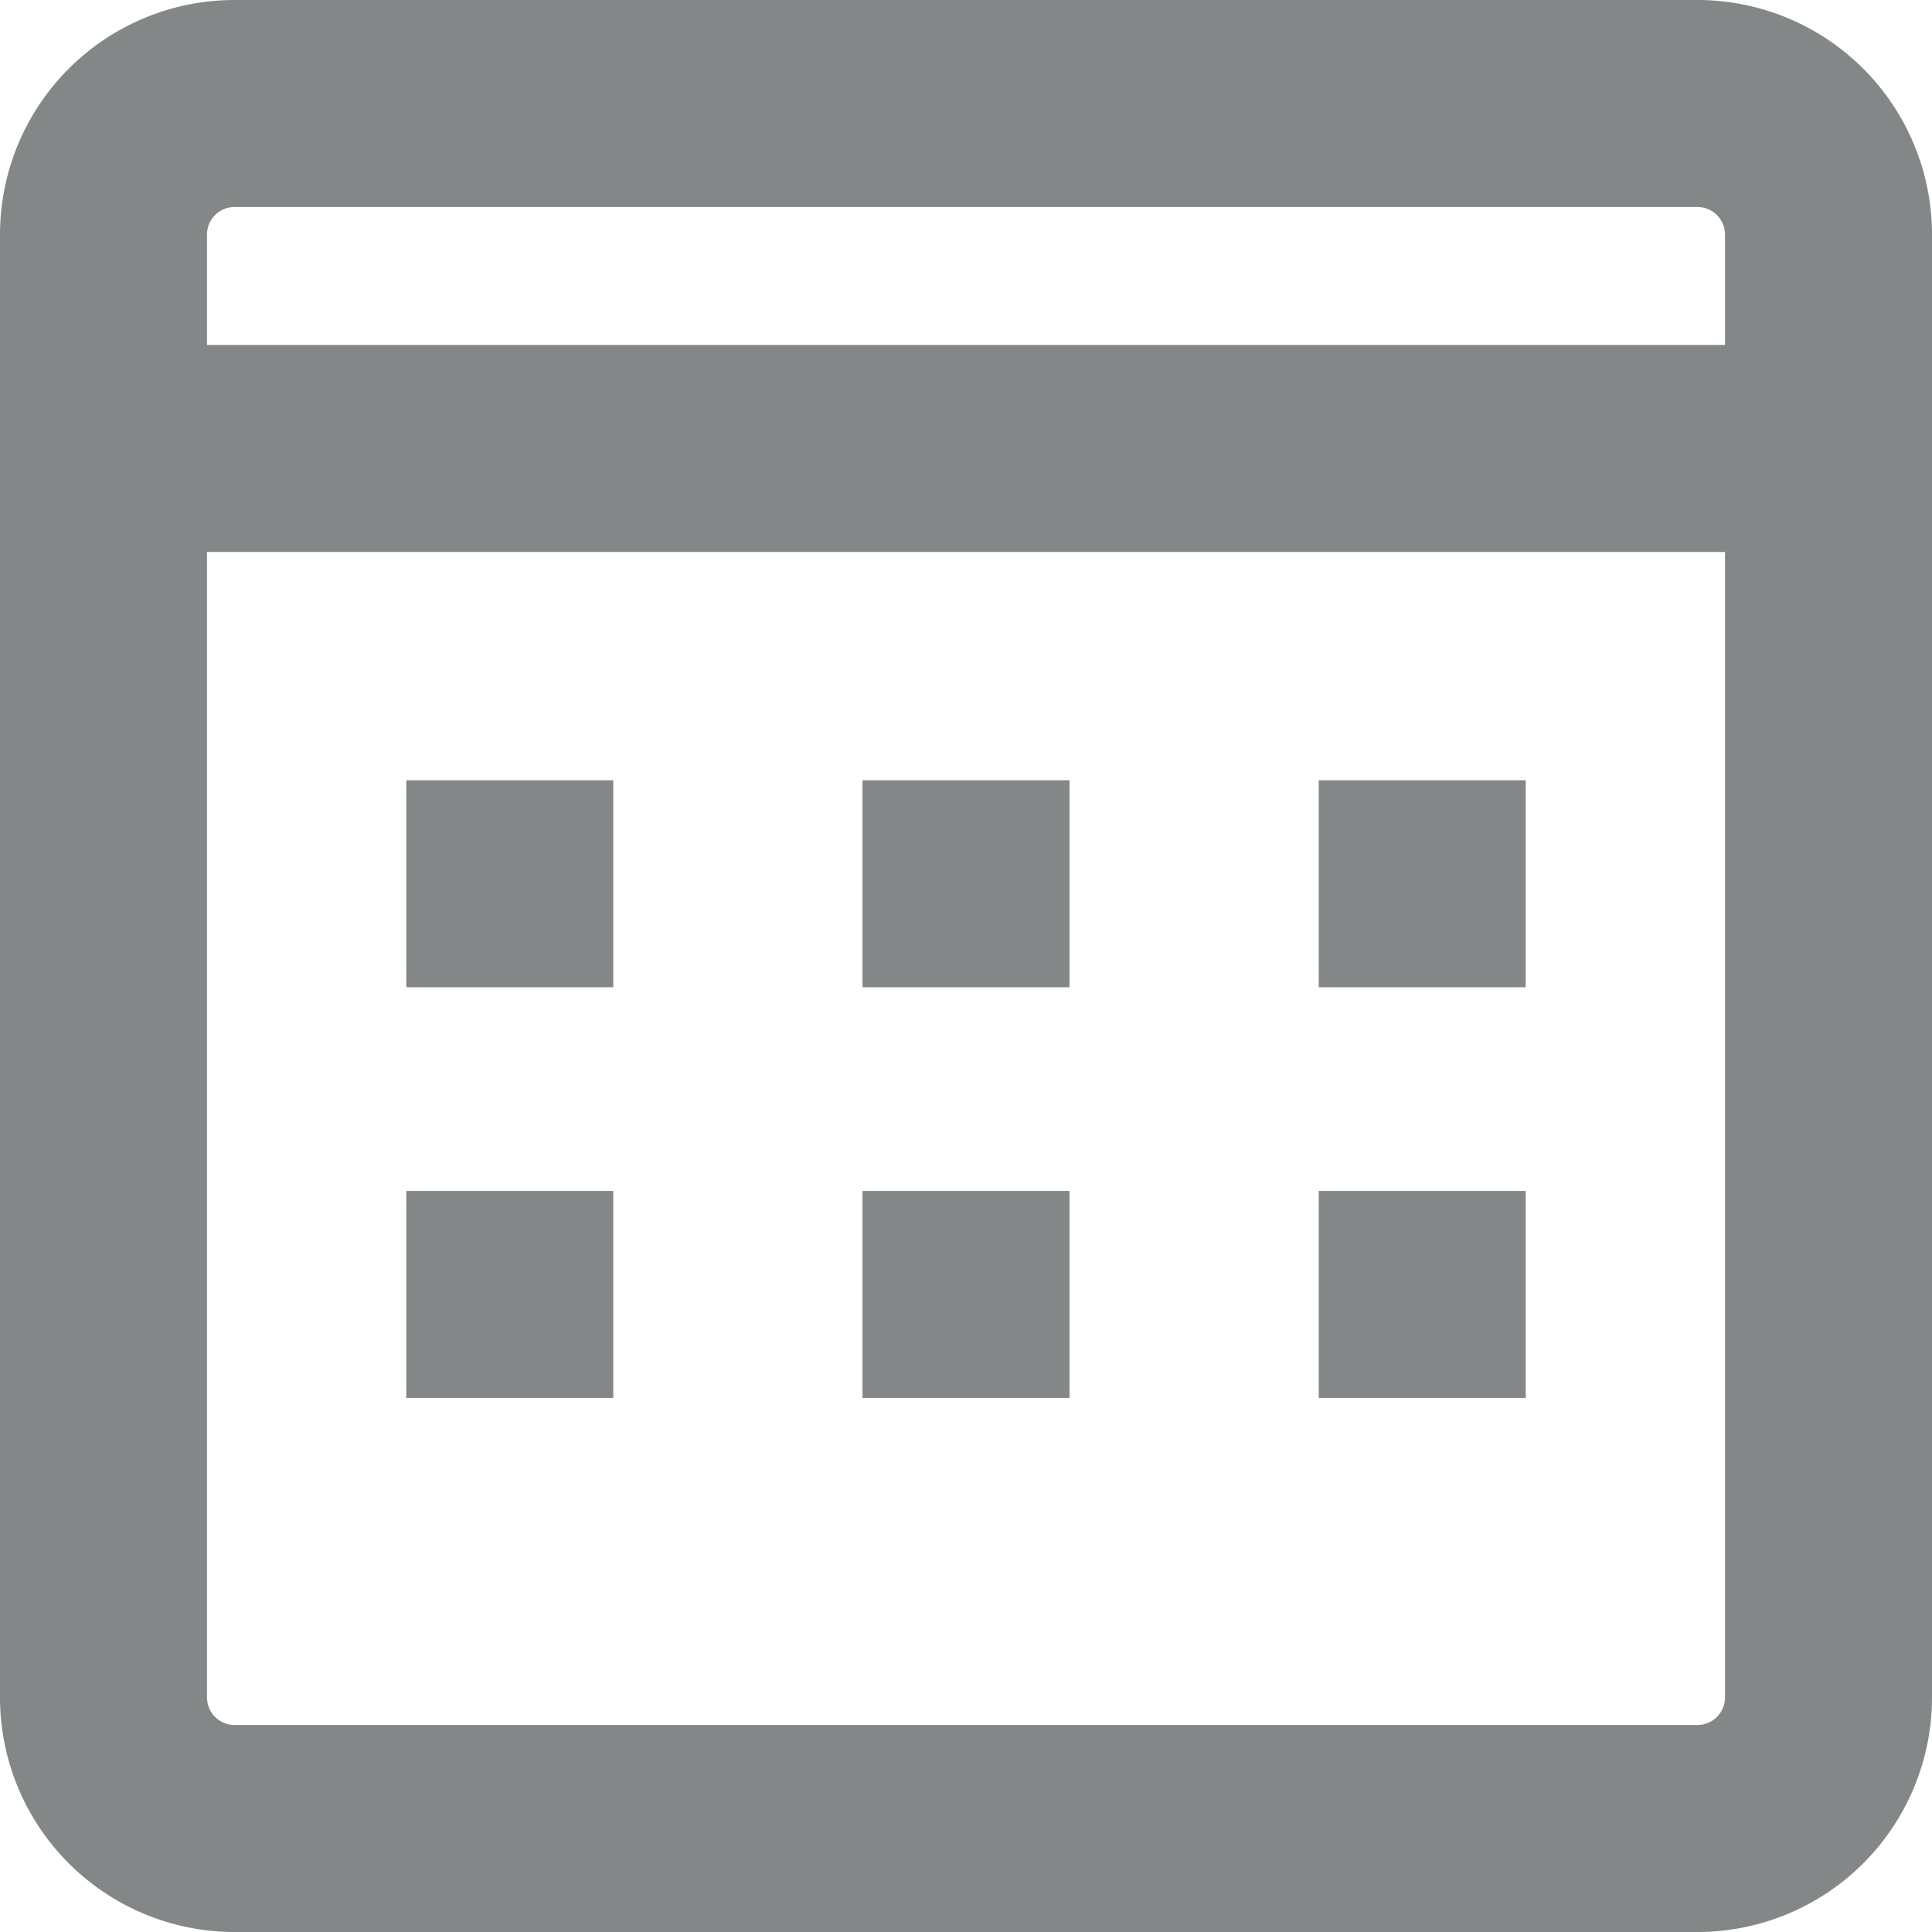<svg id="calendar" xmlns="http://www.w3.org/2000/svg" xmlns:xlink="http://www.w3.org/1999/xlink" width="14" height="14" viewBox="0 0 14 14">
  <defs>
    <clipPath id="clip-path">
      <rect id="Прямоугольник_21" data-name="Прямоугольник 21" width="14" height="14" fill="#848788"/>
    </clipPath>
  </defs>
  <g id="Сгруппировать_12" data-name="Сгруппировать 12" clip-path="url(#clip-path)">
    <path id="Контур_1053" data-name="Контур 1053" d="M12.3,0H1.7A1.7,1.7,0,0,0,0,1.7V12.3A1.7,1.7,0,0,0,1.7,14H12.3A1.7,1.7,0,0,0,14,12.3V1.7A1.7,1.7,0,0,0,12.3,0m.2,12.3a.2.2,0,0,1-.2.2H1.7a.2.2,0,0,1-.2-.2V4h11Zm0-9.8H1.5V1.7a.2.2,0,0,1,.2-.2H12.3a.2.2,0,0,1,.2.2Z" fill="#848788"/>
    <rect id="Прямоугольник_15" data-name="Прямоугольник 15" width="1.5" height="1.5" transform="translate(2.944 5.654)" fill="#848788"/>
    <rect id="Прямоугольник_16" data-name="Прямоугольник 16" width="1.5" height="1.5" transform="translate(9.556 5.654)" fill="#848788"/>
    <rect id="Прямоугольник_17" data-name="Прямоугольник 17" width="1.5" height="1.5" transform="translate(6.25 5.654)" fill="#848788"/>
    <rect id="Прямоугольник_18" data-name="Прямоугольник 18" width="1.5" height="1.5" transform="translate(2.944 8.63)" fill="#848788"/>
    <rect id="Прямоугольник_19" data-name="Прямоугольник 19" width="1.5" height="1.5" transform="translate(9.556 8.63)" fill="#848788"/>
    <rect id="Прямоугольник_20" data-name="Прямоугольник 20" width="1.5" height="1.5" transform="translate(6.25 8.63)" fill="#848788"/>
  </g>
</svg>
